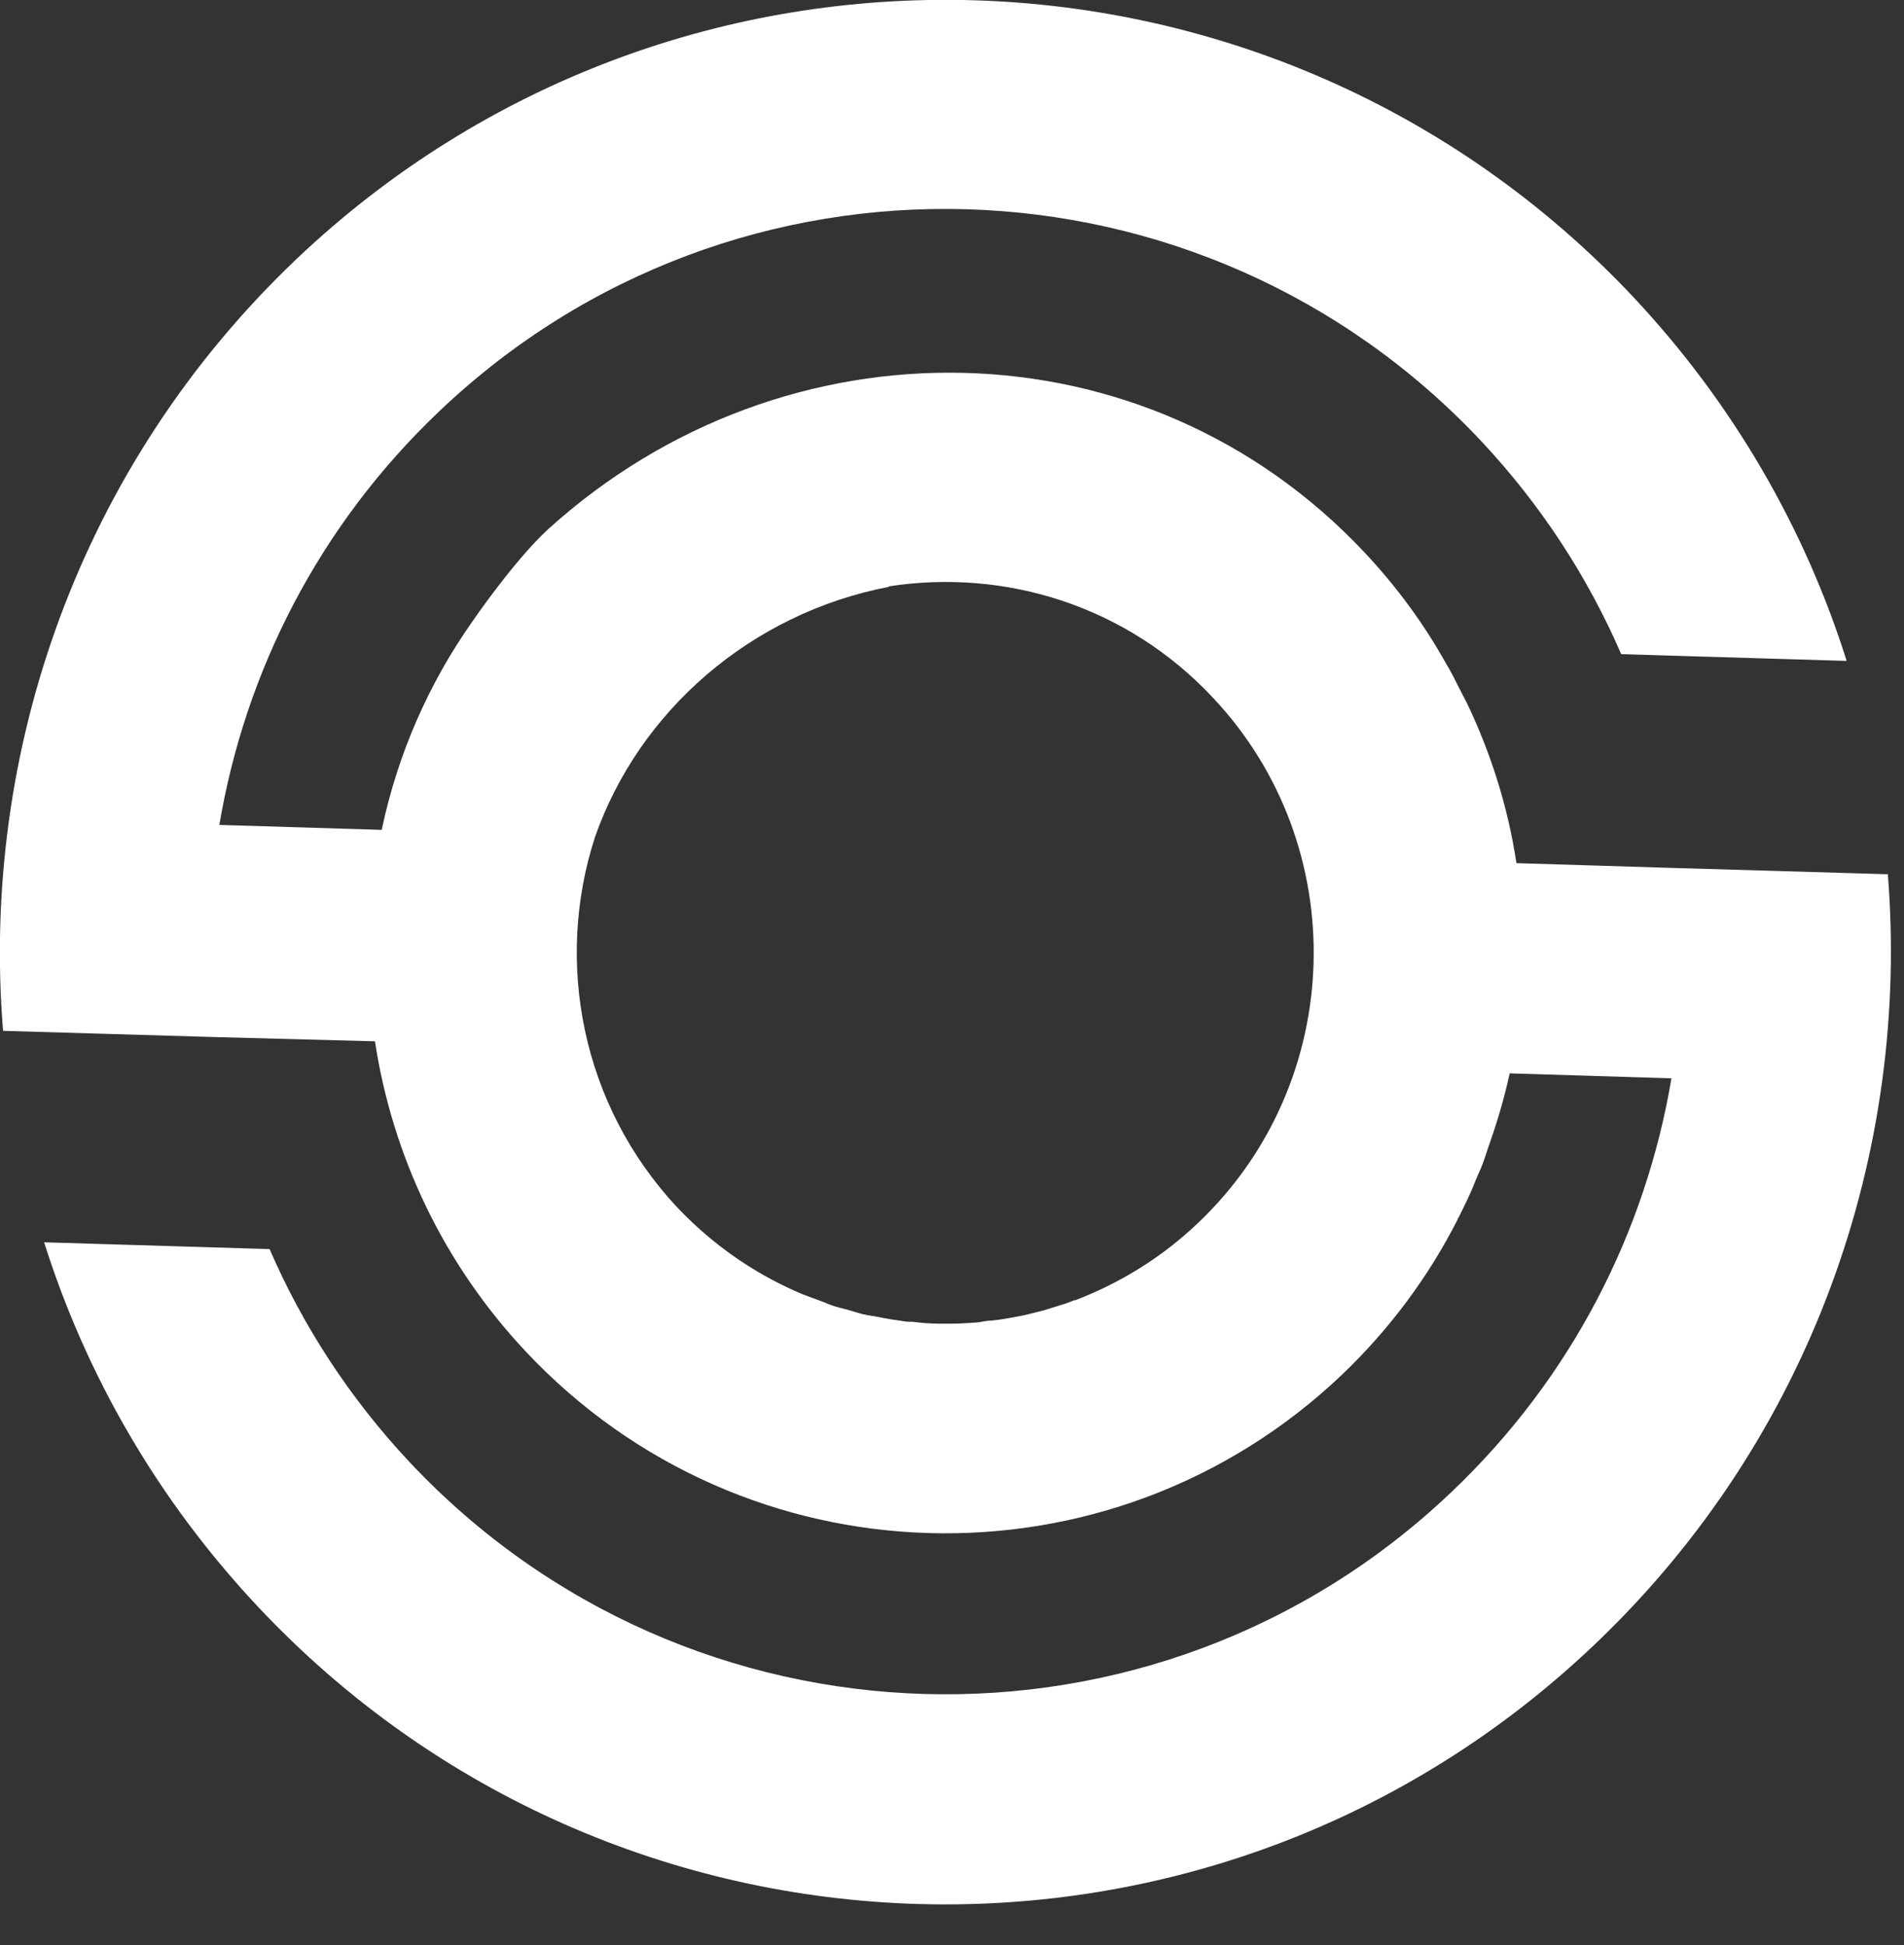 <svg width="92" height="94" viewBox="0 0 92 94" fill="none" xmlns="http://www.w3.org/2000/svg" xmlns:xlink="http://www.w3.org/1999/xlink">
<rect x="0" y="0" width="92" height="94" fill="#333333" stroke="none"/>
<path d="M91.214,42.245L81.059,41.948L73.273,41.709C72.859,38.968 72.03,36.376 70.875,33.963C70.757,33.725 70.638,33.516 70.52,33.278C70.313,32.861 70.105,32.444 69.868,32.057C68.803,30.15 67.5,28.362 65.931,26.694C55.362,15.433 37.954,15.194 26.497,25.562C24.839,27.081 22.826,30.031 22.826,30.031C20.724,33.01 19.214,36.436 18.444,40.1L18.414,40.1L10.599,39.862C11.842,32.474 15.395,25.413 21.227,19.872C35.497,6.287 58.086,6.942 71.586,21.331C74.487,24.43 76.737,27.916 78.336,31.61L89.23,31.937C87.217,25.562 83.783,19.544 78.928,14.36C61.609,-4.051 32.625,-4.886 14.299,12.543C3.819,22.523 -0.947,36.347 0.148,49.813L10.303,50.111L18.118,50.319C18.947,55.771 21.375,61.014 25.401,65.305C35.97,76.566 53.645,77.072 64.836,66.437C67.174,64.202 69.039,61.67 70.431,58.929C70.431,58.899 70.461,58.84 70.49,58.81C70.786,58.214 71.082,57.618 71.319,56.993C71.467,56.665 71.615,56.337 71.734,55.98C71.793,55.801 71.852,55.622 71.911,55.443C72.326,54.281 72.681,53.09 72.947,51.868L80.763,52.107C79.52,59.495 75.967,66.556 70.135,72.097C55.865,85.682 33.276,85.027 19.776,70.637C16.875,67.539 14.625,64.053 13.026,60.359L2.132,60.031C4.145,66.407 7.579,72.425 12.434,77.609C29.753,96.08 58.737,96.914 77.063,79.456C87.543,69.475 92.309,55.652 91.214,42.186L91.214,42.245ZM42.957,28.333C48.553,27.469 54.444,29.256 58.618,33.725C65.368,40.905 65.043,52.285 57.908,59.078C56.132,60.776 54.118,61.998 51.957,62.832C51.928,62.832 51.868,62.832 51.839,62.862C51.395,63.04 50.921,63.159 50.477,63.308C50.27,63.368 50.092,63.398 49.885,63.457C49.559,63.547 49.234,63.606 48.908,63.666C48.582,63.726 48.227,63.785 47.901,63.815C47.664,63.815 47.457,63.874 47.22,63.904C46.806,63.934 46.362,63.964 45.947,63.964C45.77,63.964 45.622,63.964 45.444,63.964C45,63.964 44.556,63.934 44.112,63.874C43.964,63.874 43.816,63.874 43.668,63.845C43.253,63.785 42.839,63.726 42.424,63.636C42.247,63.606 42.069,63.577 41.891,63.547C41.566,63.487 41.24,63.368 40.914,63.279C40.678,63.219 40.411,63.159 40.174,63.07C39.997,63.011 39.819,62.921 39.641,62.862C39.257,62.713 38.872,62.593 38.487,62.415C36.385,61.491 34.401,60.121 32.714,58.333C28.095,53.388 26.793,46.476 28.747,40.458C30.878,34.351 36.296,29.643 42.928,28.362L42.957,28.333Z" fill="#FFFFFF"/>
</svg>
